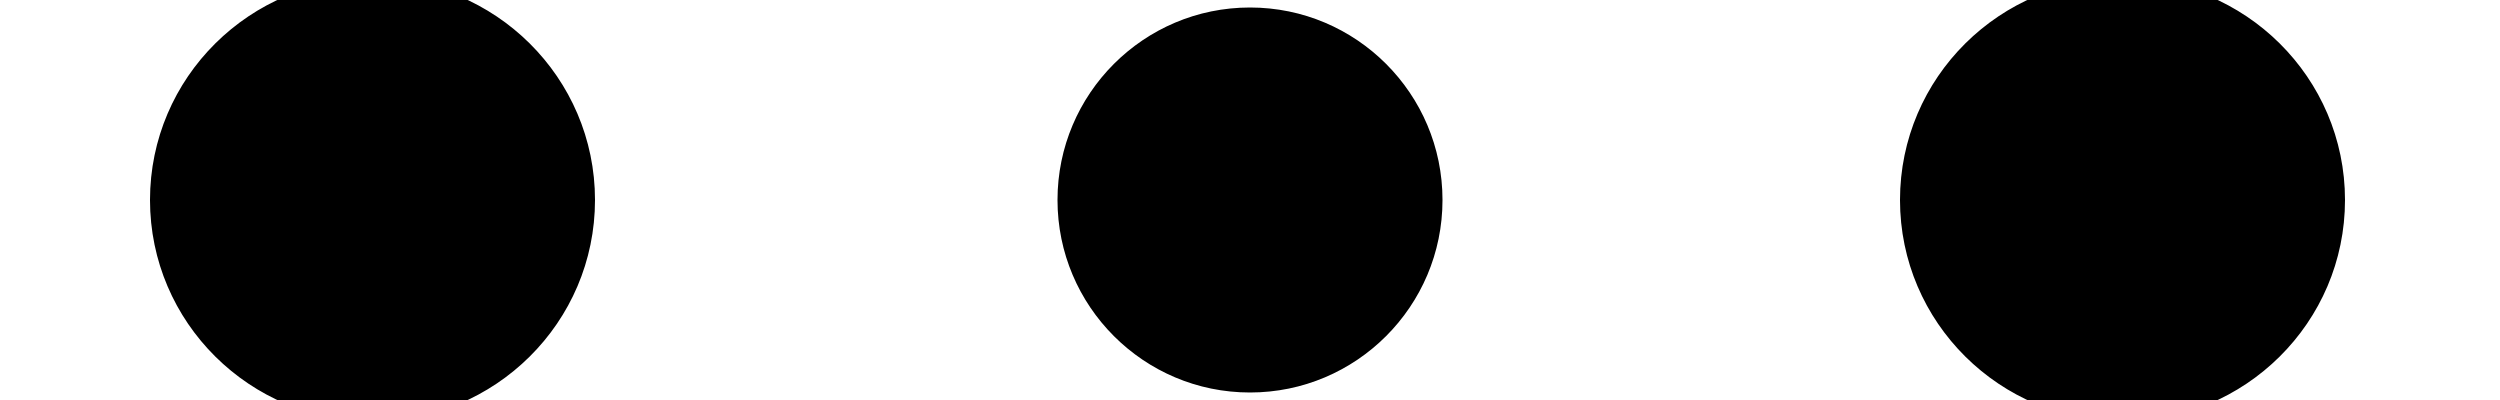 <svg xmlns="http://www.w3.org/2000/svg" viewBox="0 0 200 32">
  <path d="M187.6,16c0,9.8-8,17.7-17.8,17.7c-9.8,0-17.8-7.9-17.8-17.7c0-9.8,8-17.7,17.8-17.7C179.6-1.7,187.6,6.2,187.6,16z M29.8-1.7C20-1.7,12,6.2,12,16c0,9.8,8,17.7,17.8,17.7c9.8,0,17.8-7.9,17.8-17.7C47.6,6.2,39.6-1.7,29.8-1.7z M100,31.4c-8.5,0-15.4-6.9-15.4-15.4c0-8.5,6.9-15.4,15.4-15.4c8.5,0,15.4,6.9,15.4,15.4C115.4,24.5,108.5,31.4,100,31.4z"/>
</svg>
